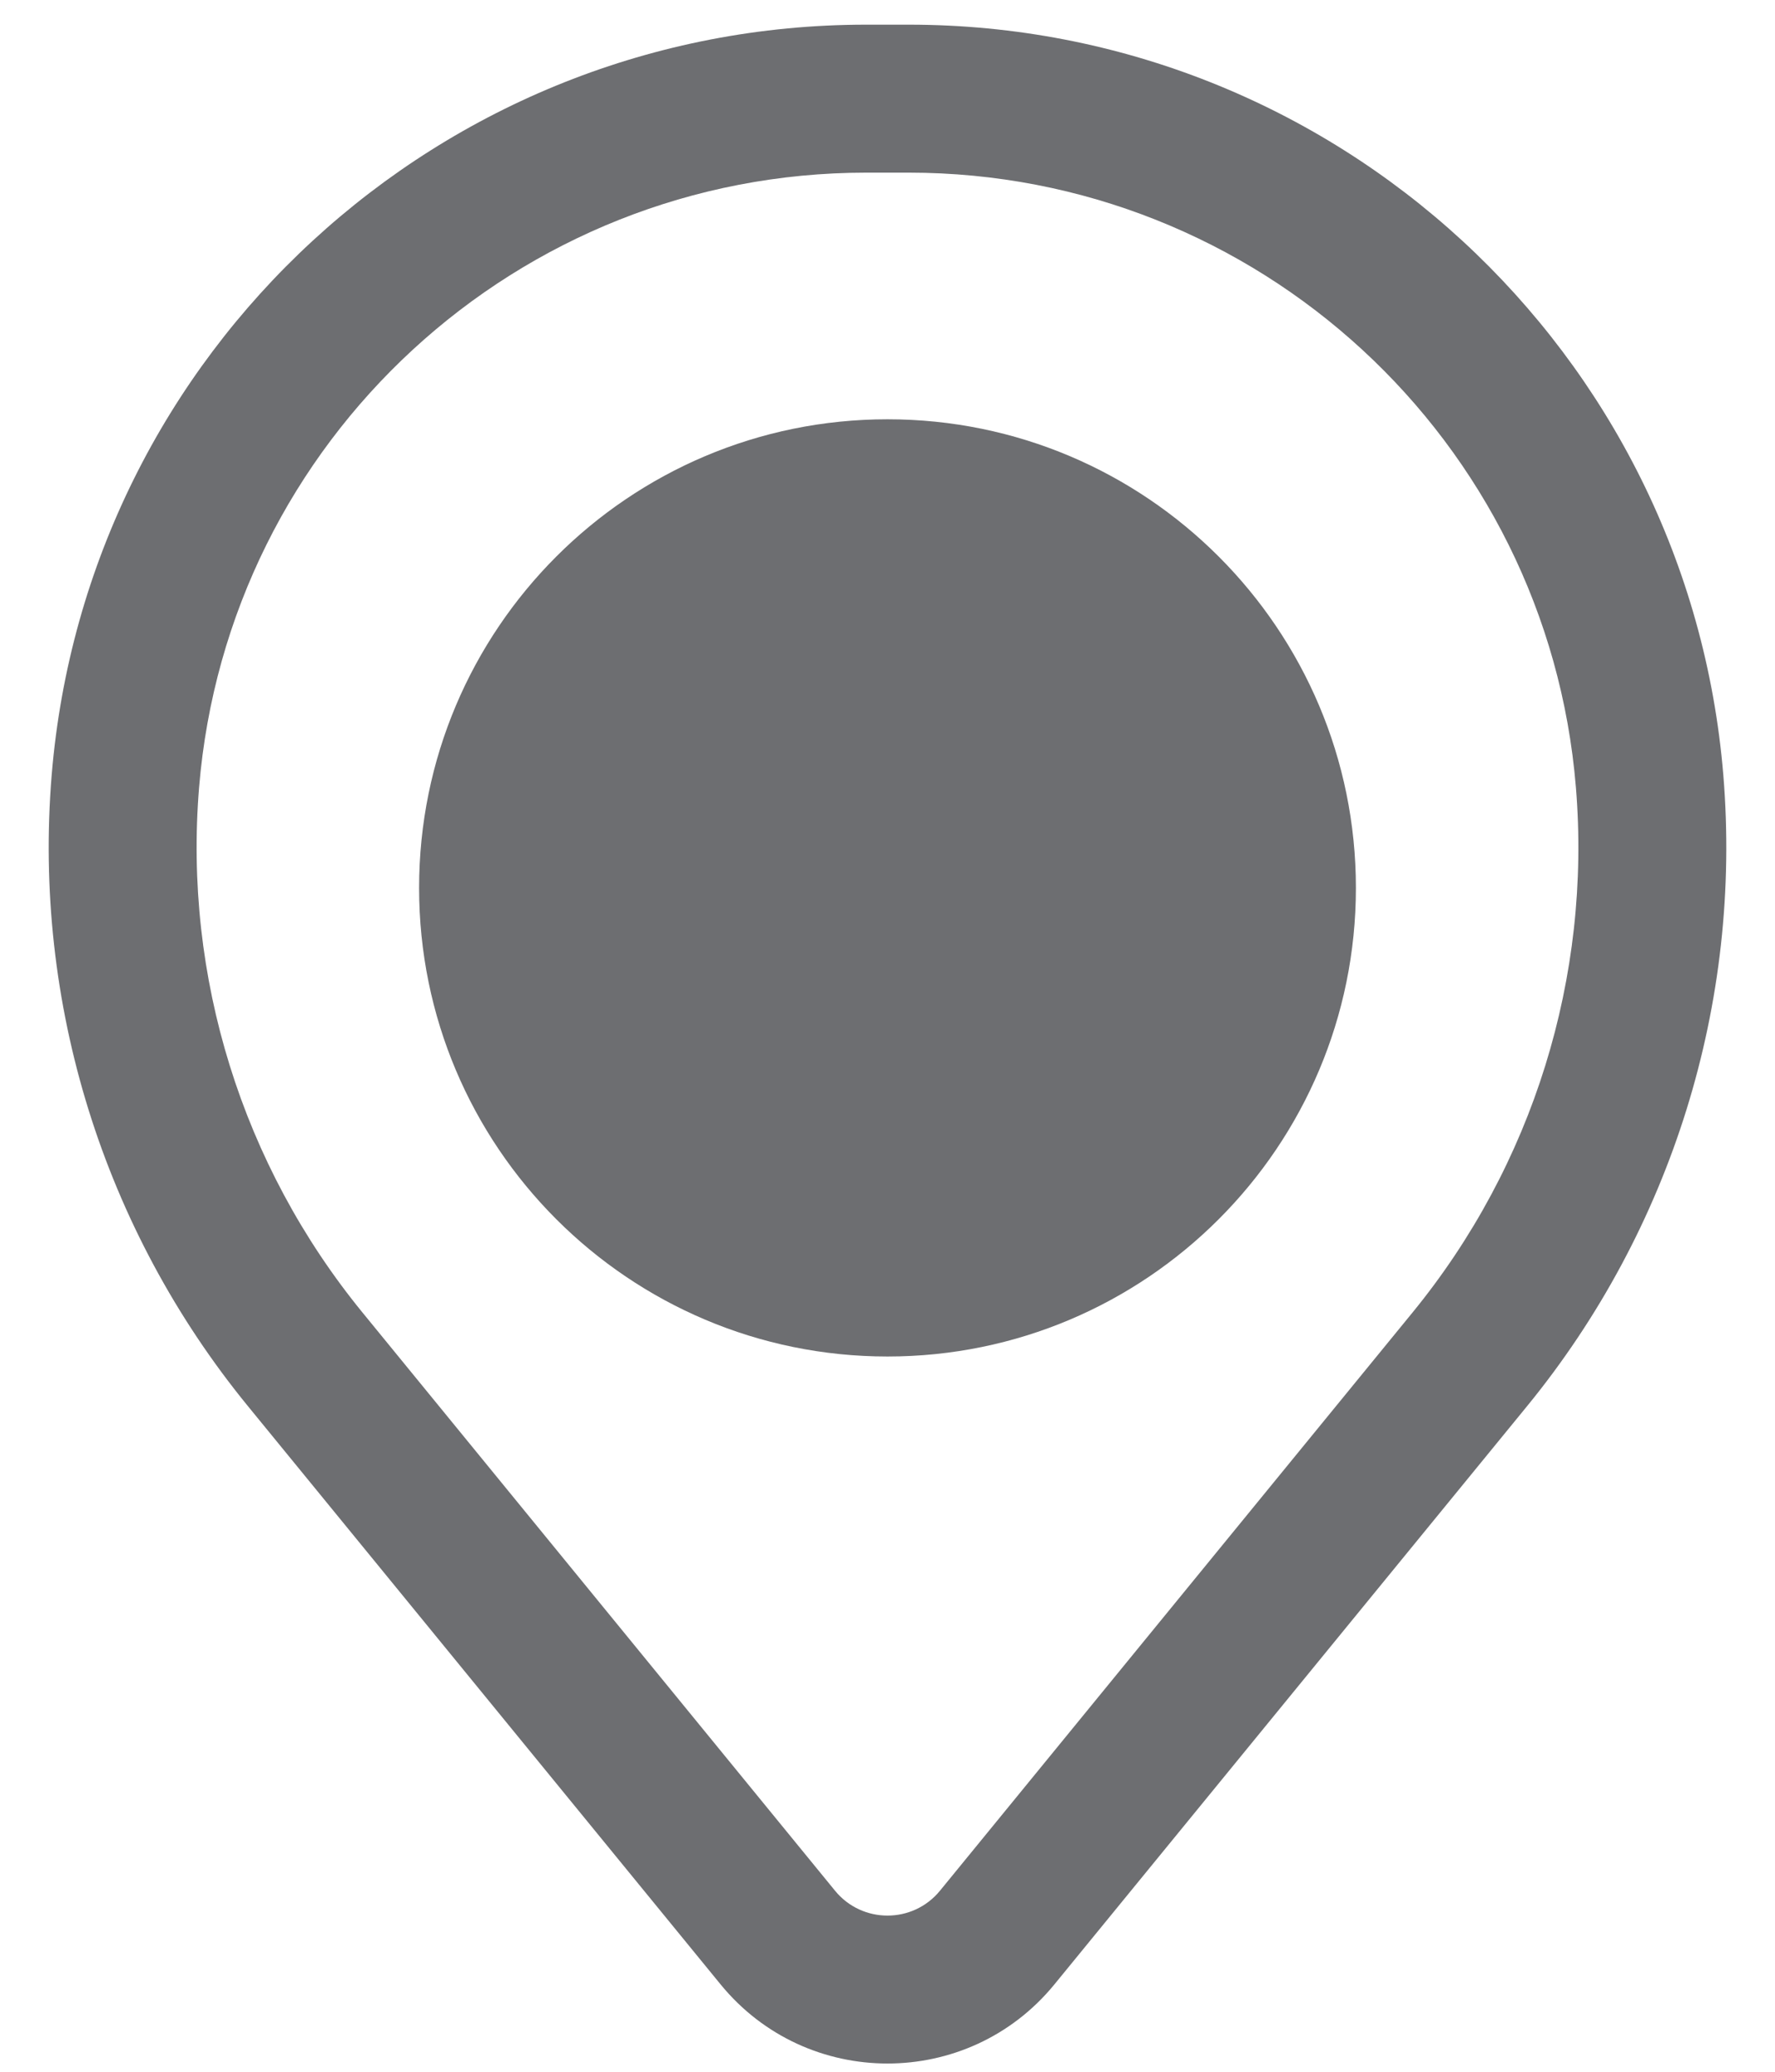 <?xml version="1.0" encoding="utf-8"?>
<!-- Generator: Adobe Illustrator 22.1.0, SVG Export Plug-In . SVG Version: 6.00 Build 0)  -->
<svg version="1.1" viewBox="0 0 18 21" fill="none" xmlns="http://www.w3.org/2000/svg">
    <g>
        <path fill-rule="evenodd" clip-rule="evenodd" d="M4.25 9C4.25 6.377 6.377 4.25 9 4.25C11.623 4.25 13.75 6.377 13.75 9C13.75 11.623 11.623 13.75 9 13.75C6.377 13.75 4.25 11.623 4.25 9Z" fill="#6D6E71"/>
        <path fill-rule="evenodd" clip-rule="evenodd" d="M0.524 7.857C0.879 3.558 4.471 0.25 8.784 0.25H9.216C13.529 0.25 17.121 3.558 17.476 7.857C17.666 10.166 16.953 12.459 15.486 14.253L10.693 20.114C9.818 21.184 8.182 21.184 7.307 20.114L2.514 14.253C1.047 12.459 0.334 10.166 0.524 7.857ZM8.784 1.75C5.252 1.75 2.31 4.459 2.019 7.98C1.861 9.902 2.455 11.81 3.675 13.303L8.468 19.165C8.743 19.501 9.257 19.501 9.532 19.165L14.325 13.303C15.546 11.81 16.139 9.902 15.981 7.98C15.691 4.459 12.748 1.75 9.216 1.75H8.784Z" fill="#6D6E71"/>
    </g>
</svg>
